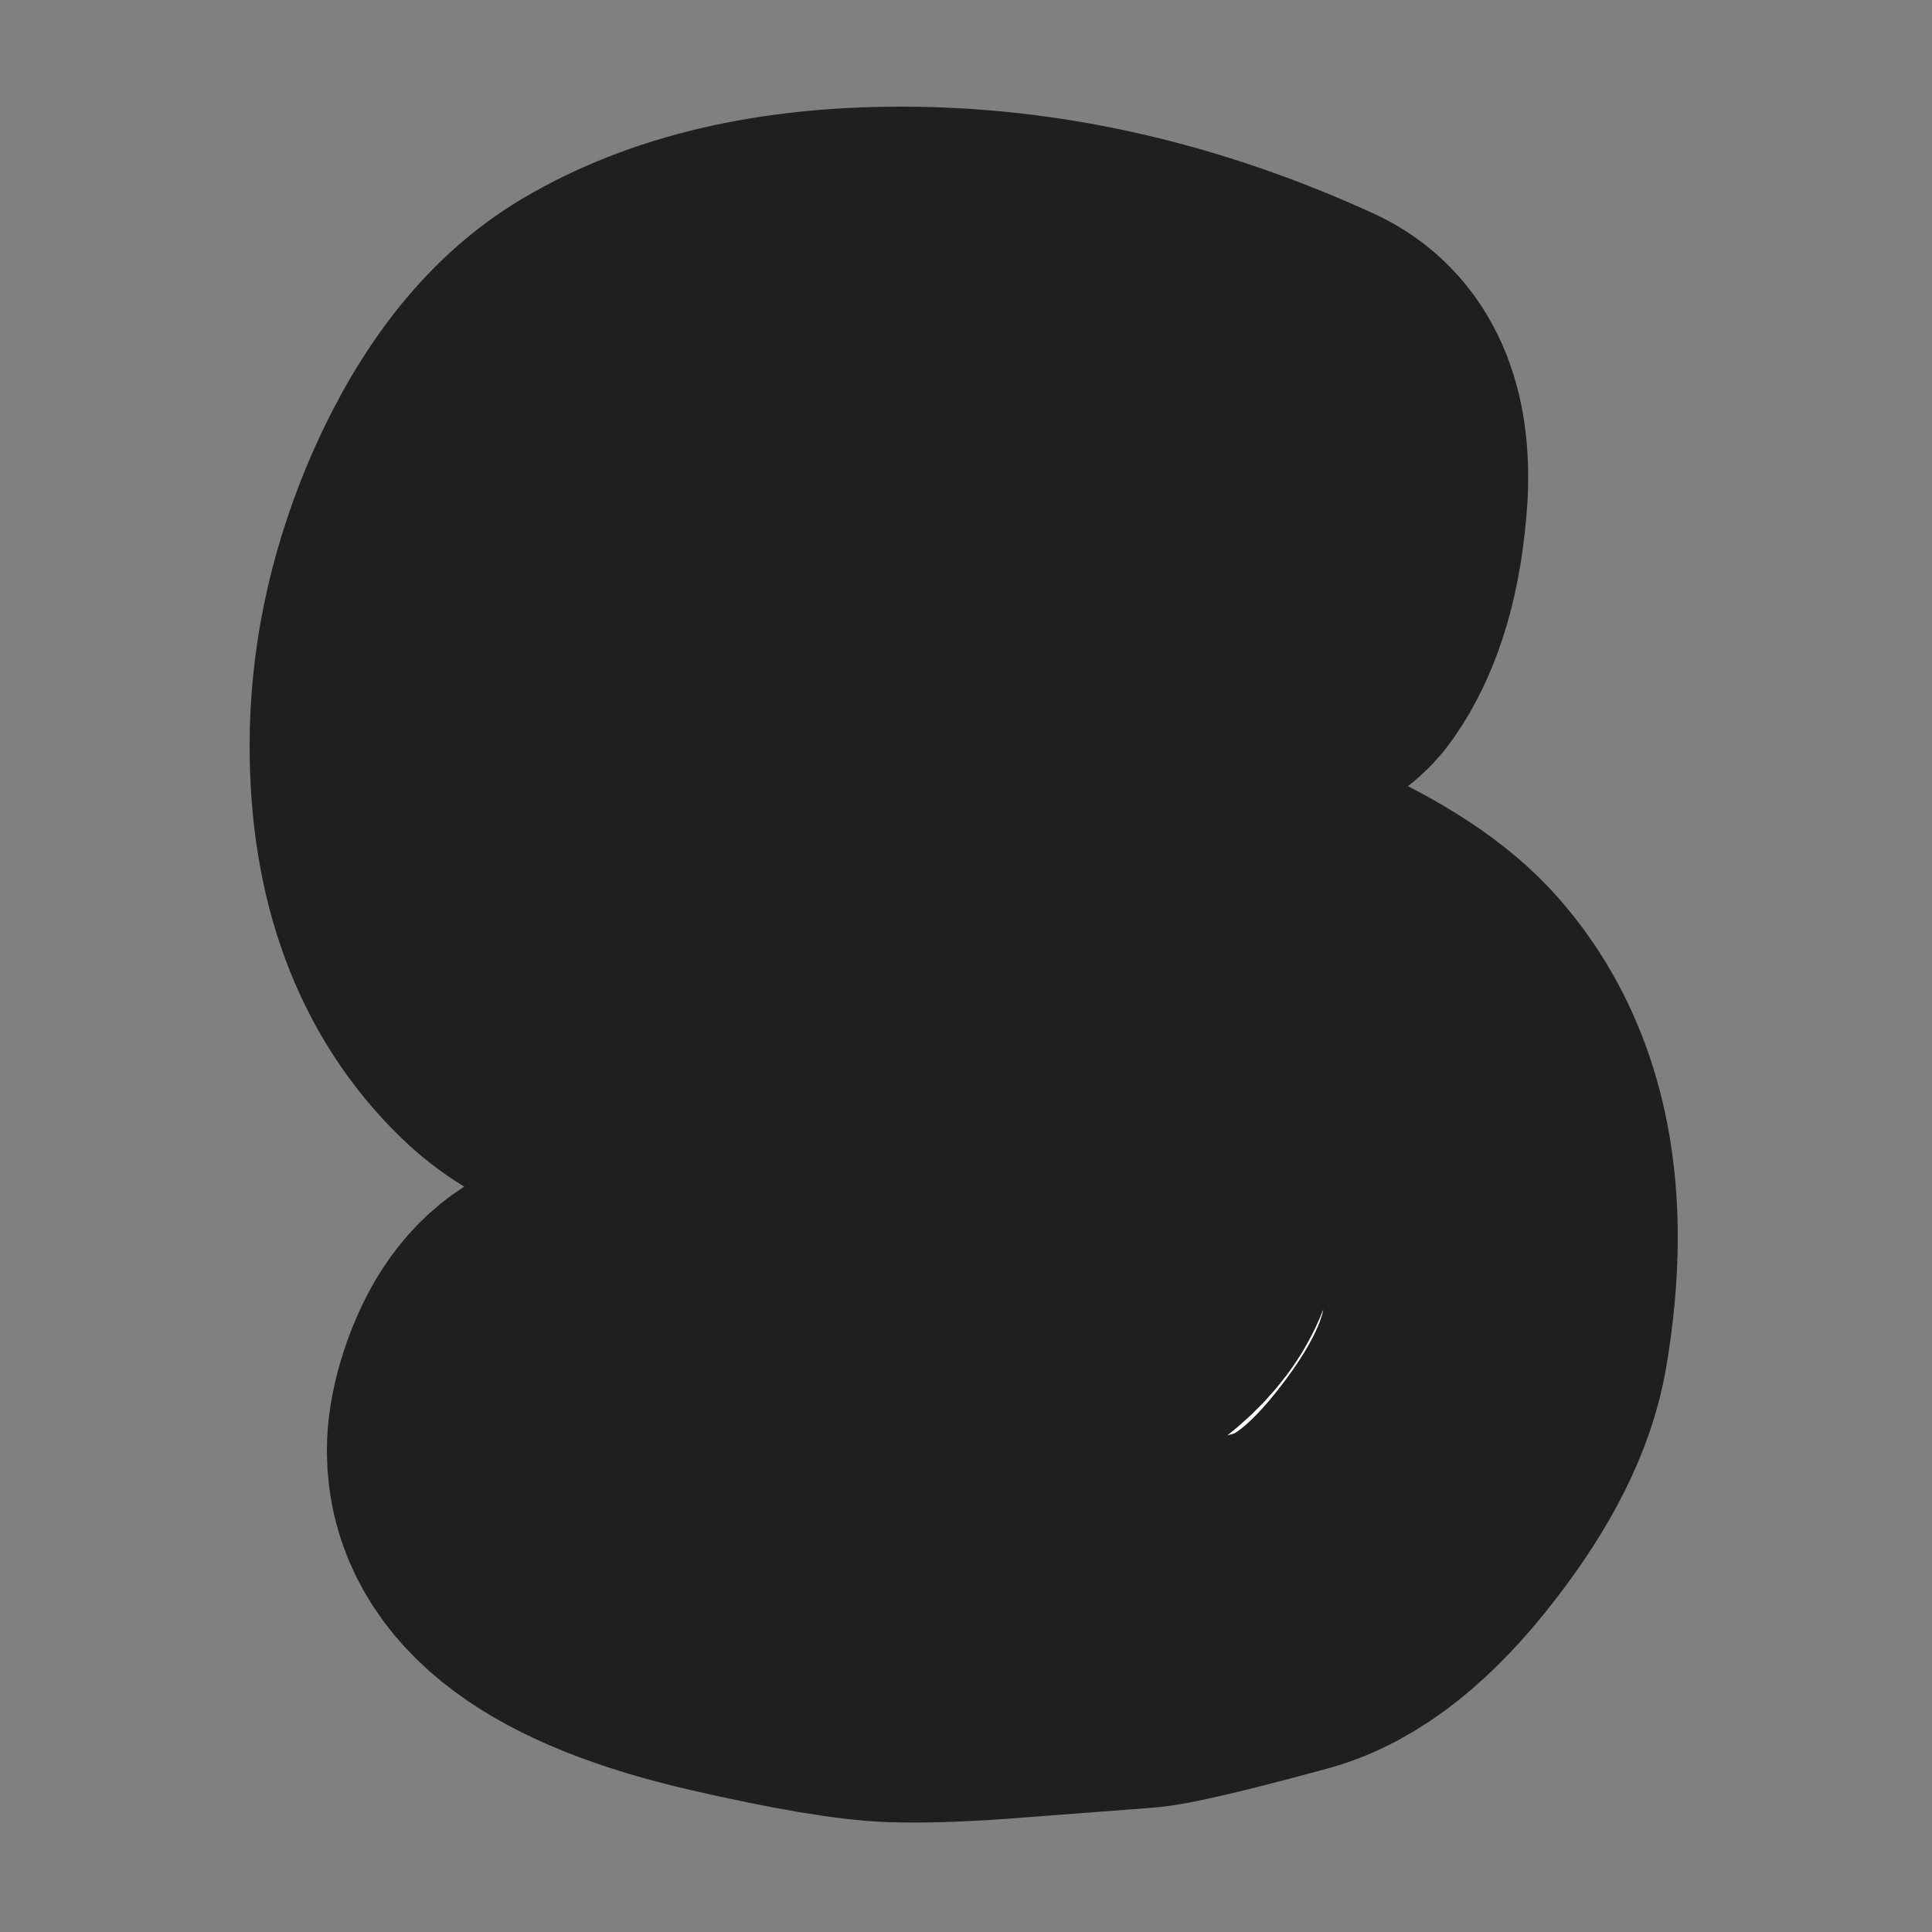 <svg version="1.2" xmlns="http://www.w3.org/2000/svg" viewBox="0 0 500 500" width="500" height="500"><rect x="0" y="0" width="500" height="500" fill="#808080" stroke="none"/><style>.a{fill:#ffffff;paint-order:stroke fill markers;stroke:#1f1f1f;stroke-width: 90;stroke-linejoin: round;}</style><path class="a" d="m158 90.2q-22.8 13.6-37.2 48-11.2 27.2-11.2 54.8 0 44.4 25.6 69.2 20 19.6 75.2 21.2 46.4 1.6 52.8 2.4 37.2 5.6 38.8 26.4 1.2 14.4-14.4 25.6-13.2 9.6-29.2 12-11.2 2-20 0-46.4-9.6-70.8-9.6-15.6 0-23.2 4.8-8.8 5.6-13.2 20.4-1.6 5.6-1.6 10 0 30.4 59.2 44 29.6 6.8 42.8 7.2 11.6 0.4 31.2-1.2l31.6-2.4q6.8-0.4 37.6-8.8 17.2-4.8 34.8-27.6 16.8-21.6 20-40 2.4-14 2.4-26.4 0-35.6-19.6-58-10.8-12.4-35.2-23.2-20.8-9.2-40.8-13.2-8-1.6-50.4-2-31.2-0.4-47.6-10.8-12.4-7.6-10.4-16.8 0-9.2 2-19.2 0.8-11.6 17.6-19.6 6-2.8 17.2-2.8 19.6 0 53.2 9.6 28 8 44.4 8 14.8 0 19.6-6.8 9.6-13.6 11.2-38.4 1.2-24-13.6-30.8-51.6-23.6-103.6-23.6-45.6 0-75.2 17.6z"/></svg>